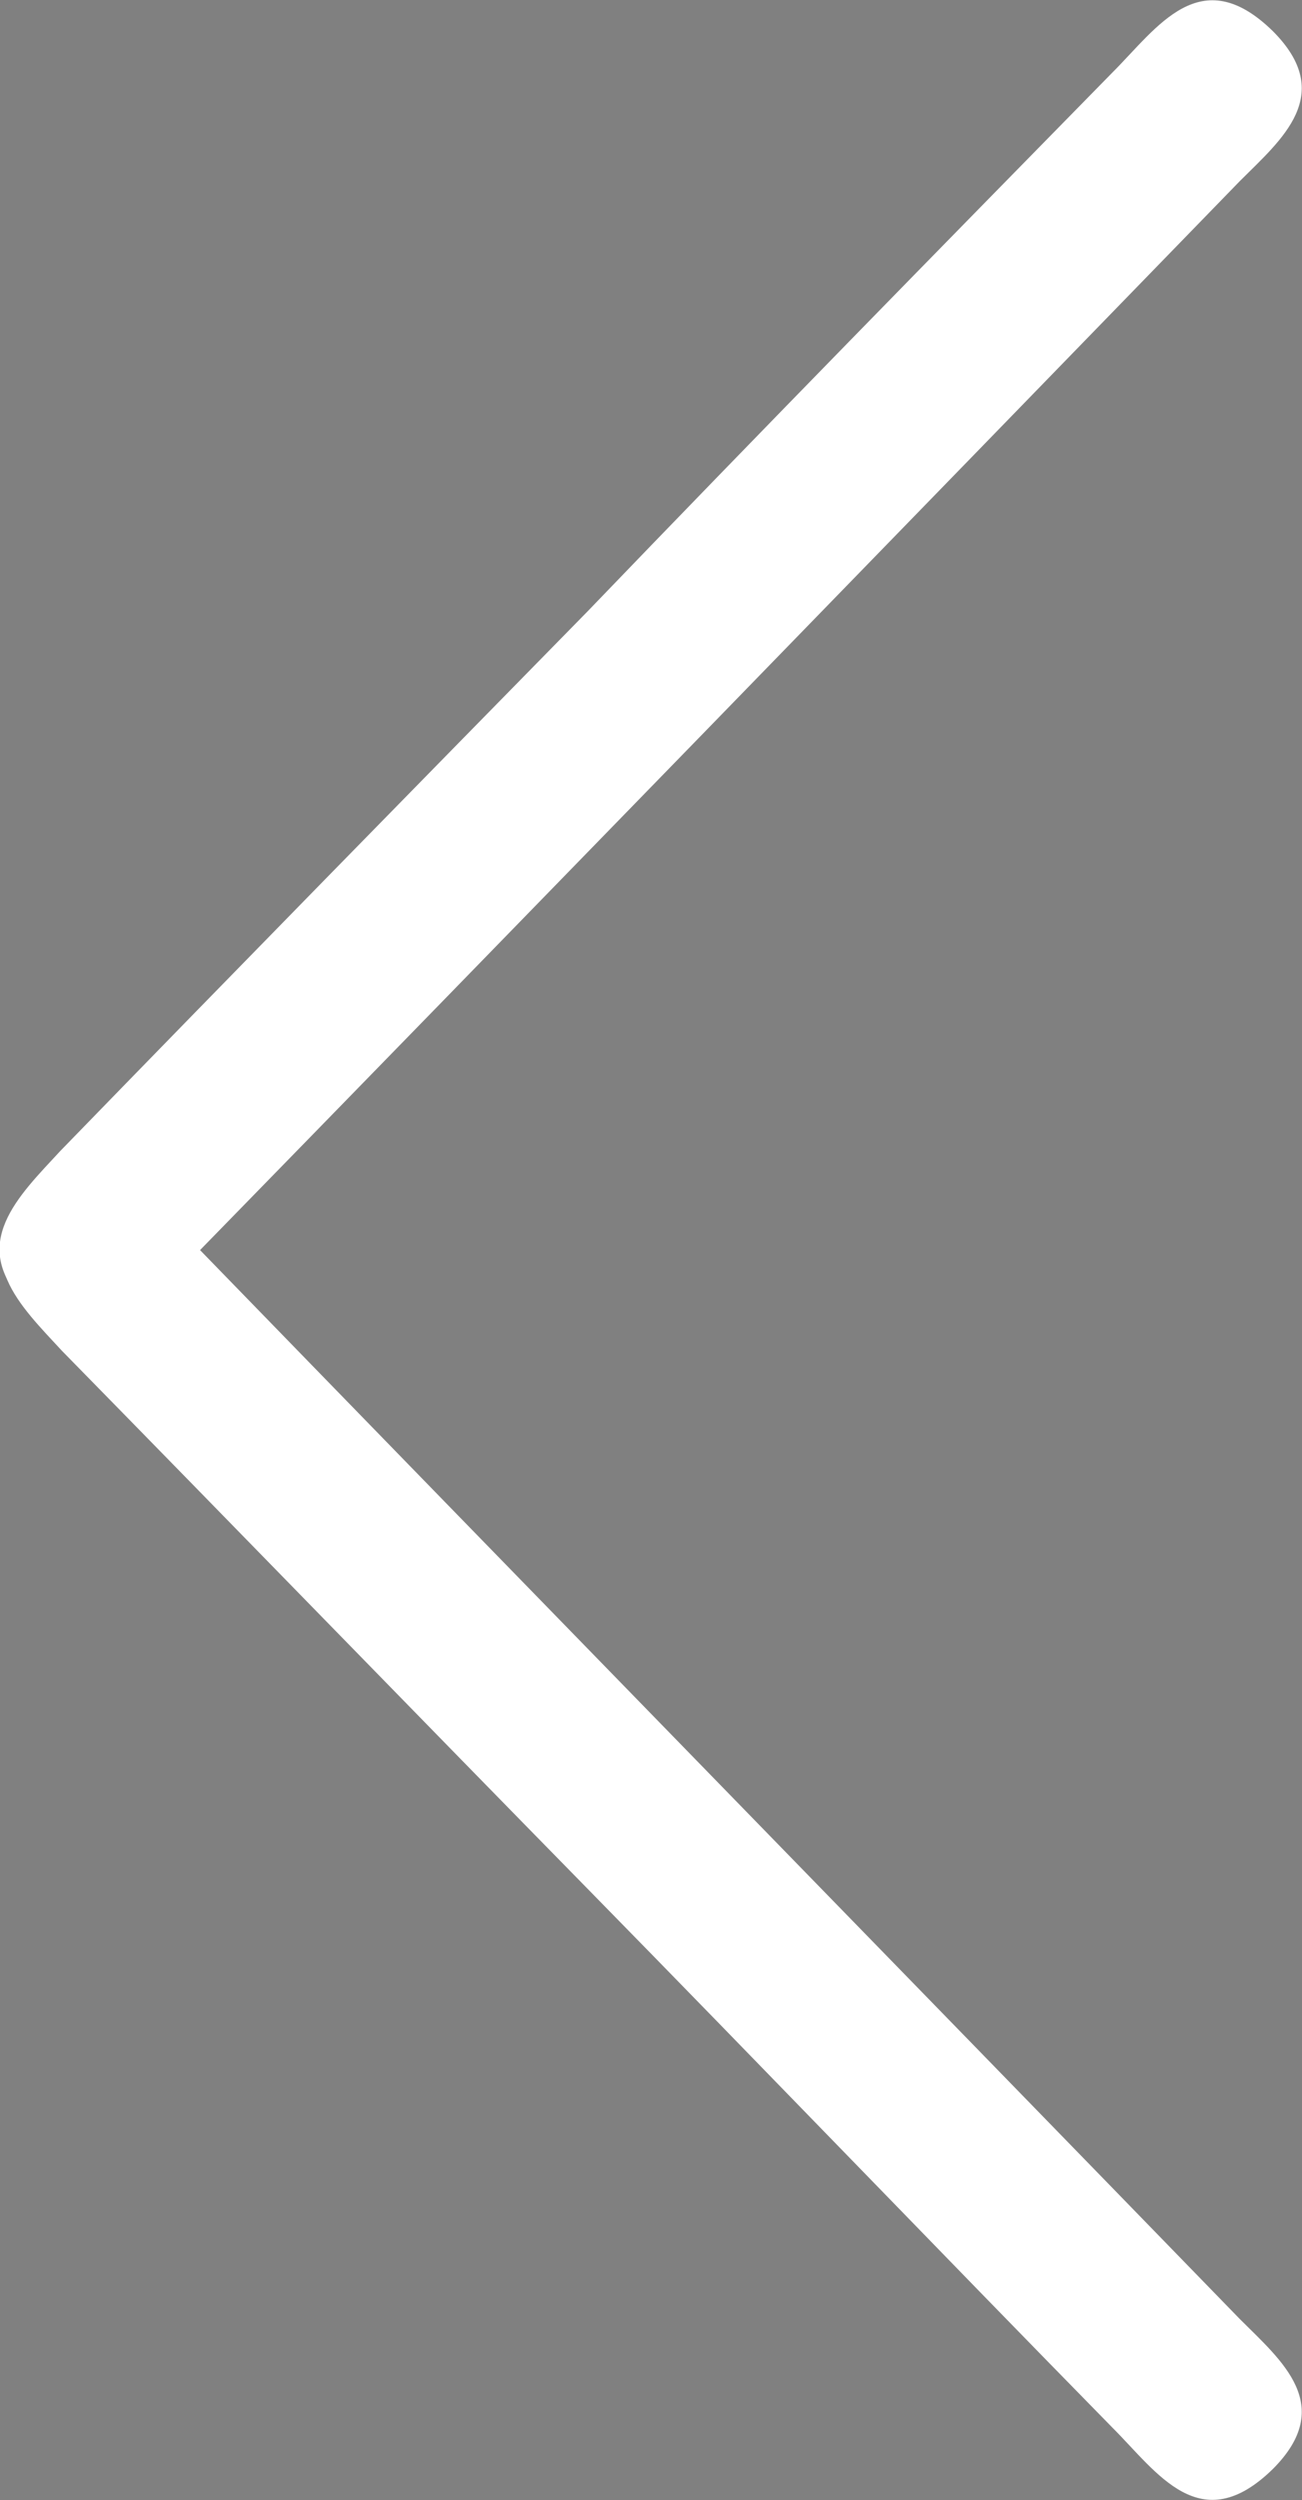 <?xml version="1.0" encoding="utf-8"?>
<!-- Generator: Adobe Illustrator 19.1.0, SVG Export Plug-In . SVG Version: 6.00 Build 0)  -->
<svg version="1.1" id="Ebene_1" xmlns="http://www.w3.org/2000/svg" xmlns:xlink="http://www.w3.org/1999/xlink" x="0px" y="0px"
	 viewBox="0 0 75.6 145.1" style="enable-background:new 0 0 75.6 145.1;" xml:space="preserve">
<rect x="0" y="0" width="75.6" height="145.1" fill="#808080" stroke="none"/>
<style type="text/css">
	.st0{fill-rule:evenodd;clip-rule:evenodd;fill:#121212;}
	.st1{fill-rule:evenodd;clip-rule:evenodd;fill:#FFFFFF;}
	.st2{fill:#FFFFFF;}
</style>
<path class="st0" d="M75.3,314.9c15.6-0.1,31.3-0.2,46.9-0.2c3.9,0,8.9-1,8.8,5.4c0,5.6-4.4,5.1-8.1,5.1
	c-31.6,0.2-63.3,0.3-94.9,0.4c-3.9,0-8.1-0.1-8-5.4c0.1-5.3,4.5-5.1,8.3-5.1C44,315,59.7,315,75.3,314.9z"/>
<path class="st0" d="M80.4,320.4c0,15.6-0.1,31.3-0.2,46.9c0,3.9,0.9,8.9-5.4,8.8c-5.6-0.1-5-4.5-5-8.2c0.1-31.6,0.2-63.3,0.3-94.9
	c0-3.9,0.2-8.1,5.5-7.9c5.3,0.2,5,4.6,5,8.4C80.5,289.1,80.5,304.7,80.4,320.4z"/>
<path class="st0" d="M388.2,310.5c11.1,11,22.2,22,33.3,33.1c2.8,2.8,7,5.6,2.4,10c-4,3.9-6.7,0.5-9.4-2.2
	c-22.5-22.3-44.9-44.5-67.4-66.8c-2.8-2.7-5.7-5.8-1.8-9.5c3.8-3.6,6.8-0.4,9.5,2.3C366,288.4,377.1,299.5,388.2,310.5z"/>
<path class="st0" d="M387.9,318c-11.1,11-22.2,22.1-33.3,33.1c-2.8,2.8-5.6,6.9-10.1,2.4c-3.9-4-0.4-6.7,2.2-9.3
	c22.4-22.3,44.9-44.6,67.3-66.9c2.8-2.7,5.9-5.6,9.5-1.8c3.6,3.8,0.3,6.8-2.3,9.5C410.2,295.9,399,307,387.9,318z"/>
<path class="st1" d="M133.5,38.4C123.4,28,113.2,17.5,103,7.1c-2.6-2.6-5.1-6.5-9.3-2.4c-3.7,3.7-0.5,6.3,1.9,8.7
	c20.5,21.1,41.1,42.2,61.6,63.3c2.5,2.6,5.4,5.3,8.8,1.8c3.4-3.5,0.4-6.3-2-8.9C153.9,59.3,143.7,48.8,133.5,38.4z"/>
<path class="st1" d="M133.5,112.5c-10.2,10.4-20.3,20.9-30.5,31.3c-2.6,2.6-5.1,6.5-9.3,2.4c-3.7-3.7-0.5-6.3,1.9-8.7
	c20.5-21.1,41.1-42.2,61.6-63.3c2.5-2.6,5.4-5.3,8.8-1.8c3.4,3.5,0.4,6.3-2,8.9C153.9,91.7,143.7,102.1,133.5,112.5z"/>
<path class="st1" d="M34.1,35.5C44.2,25,54.4,14.6,64.6,4.2c2.6-2.6,5.1-6.5,9.3-2.4c3.7,3.7,0.5,6.3-1.9,8.7
	C51.4,31.7,30.9,52.8,10.3,73.9c-2.5,2.6-5.4,5.3-8.8,1.8c-3.4-3.5-0.4-6.3,2-8.9C13.7,56.3,23.9,45.9,34.1,35.5z"/>
<path class="st1" d="M34.1,109.6c10.2,10.4,20.3,20.9,30.5,31.3c2.6,2.6,5.1,6.5,9.3,2.4c3.7-3.7,0.5-6.3-1.9-8.7
	c-20.5-21.1-41.1-42.2-61.6-63.3c-2.5-2.6-5.4-5.3-8.8-1.8c-3.4,3.5-0.4,6.3,2,8.9C13.7,88.7,23.9,99.2,34.1,109.6z"/>
<path class="st0" d="M368,29.2c-10.4,10.2-20.9,20.3-31.3,30.5c-2.6,2.6-6.5,5.1-2.4,9.3c3.7,3.7,6.3,0.5,8.7-1.9
	c21.1-20.5,42.2-41.1,63.3-61.6c2.6-2.5,5.3-5.4,1.8-8.8c-3.5-3.4-6.3-0.4-8.9,2C388.9,8.8,378.4,19,368,29.2z"/>
<path class="st0" d="M442.1,29.2c10.4,10.2,20.9,20.3,31.3,30.5c2.6,2.6,6.5,5.1,2.4,9.3c-3.7,3.7-6.3,0.5-8.7-1.9
	C445.9,46.6,424.8,26,403.7,5.5c-2.6-2.5-5.3-5.4-1.8-8.8c3.5-3.4,6.3-0.4,8.9,2C421.3,8.8,431.7,19,442.1,29.2z"/>
<path class="st0" d="M368,128.6c-10.4-10.2-20.9-20.3-31.3-30.5c-2.6-2.6-6.5-5.1-2.4-9.3c3.7-3.7,6.3-0.5,8.7,1.9
	c21.1,20.5,42.2,41.1,63.3,61.6c2.6,2.5,5.3,5.4,1.8,8.8c-3.5,3.4-6.3,0.4-8.9-2C388.9,149,378.4,138.8,368,128.6z"/>
<path class="st0" d="M442.1,128.6c10.4-10.2,20.9-20.3,31.3-30.5c2.6-2.6,6.5-5.1,2.4-9.3c-3.7-3.7-6.3-0.5-8.7,1.9
	c-21.1,20.5-42.2,41.1-63.3,61.6c-2.6,2.5-5.3,5.4-1.8,8.8c3.5,3.4,6.3,0.4,8.9-2C421.3,149,431.7,138.8,442.1,128.6z"/>
<path class="st0" d="M113.7-263.2c7.9,13.5,15.8,27,23.6,40.6c2,3.4,5.3,7.2-0.2,10.3c-4.9,2.8-6.6-1.3-8.5-4.5
	c-16-27.3-31.9-54.6-47.8-82c-2-3.4-4-7.1,0.7-9.6c4.6-2.5,6.7,1.4,8.6,4.6C98-290.2,105.8-276.7,113.7-263.2z"/>
<path class="st0" d="M63-257.9c-7.9,13.5-15.7,27.1-23.6,40.6c-2,3.4-3.7,8.1-9.1,4.9c-4.8-2.9-2.1-6.4-0.3-9.6
	c15.9-27.4,31.7-54.7,47.6-82.1c2-3.4,4.2-7,8.7-4.2c4.5,2.8,2.1,6.5,0.2,9.8C78.8-285,70.9-271.4,63-257.9z"/>
<path class="st0" d="M113.5-123.7c7.9-13.5,15.8-27,23.6-40.6c2-3.4,5.3-7.2-0.2-10.3c-4.9-2.8-6.6,1.3-8.5,4.5
	c-16,27.3-31.9,54.6-47.8,82c-2,3.4-4,7.1,0.7,9.6c4.6,2.5,6.7-1.4,8.6-4.6C97.8-96.7,105.7-110.2,113.5-123.7z"/>
<path class="st0" d="M62.9-129.1c-7.9-13.5-15.7-27.1-23.6-40.6c-2-3.4-3.7-8.1-9.1-4.9c-4.8,2.9-2.1,6.4-0.3,9.6
	c15.9,27.4,31.7,54.7,47.6,82.1c2,3.4,4.2,7,8.7,4.2c4.5-2.8,2.1-6.5,0.2-9.8C78.6-102,70.7-115.5,62.9-129.1z"/>
<path class="st0" d="M472-164c-13.5,7.9-27,15.8-40.6,23.6c-3.4,2-7.2,5.3-10.3-0.2c-2.8-4.9,1.3-6.6,4.5-8.5
	c27.3-16,54.6-31.9,82-47.8c3.4-2,7.1-4,9.6,0.7c2.5,4.6-1.4,6.7-4.6,8.6C499.1-179.8,485.5-171.9,472-164z"/>
<path class="st0" d="M466.7-214.7c-13.5-7.9-27.1-15.7-40.6-23.6c-3.4-2-8.1-3.7-4.9-9.1c2.9-4.8,6.4-2.1,9.6-0.3
	c27.4,15.9,54.7,31.7,82.1,47.6c3.4,2,7,4.2,4.2,8.7c-2.8,4.5-6.5,2.1-9.8,0.2C493.8-199,480.2-206.9,466.7-214.7z"/>
<path class="st0" d="M332.6-164.2c13.5,7.9,27,15.8,40.6,23.6c3.4,2,7.2,5.3,10.3-0.2c2.8-4.9-1.3-6.6-4.5-8.5
	c-27.3-16-54.6-31.9-82-47.8c-3.4-2-7.1-4-9.6,0.7c-2.5,4.6,1.4,6.7,4.6,8.6C305.5-180,319-172.1,332.6-164.2z"/>
<path class="st0" d="M337.9-214.9c13.5-7.9,27.1-15.7,40.6-23.6c3.4-2,8.1-3.7,4.9-9.1c-2.9-4.8-6.4-2.1-9.6-0.3
	c-27.4,15.9-54.7,31.7-82.1,47.6c-3.4,2-7,4.2-4.2,8.7c2.8,4.5,6.5,2.1,9.8,0.2C310.8-199.2,324.3-207,337.9-214.9z"/>
<path class="st1" d="M423,456.6c-10.2-10.4-20.3-20.9-30.5-31.3c-2.6-2.6-5.1-6.5-9.3-2.4c-3.7,3.7-0.5,6.3,1.9,8.7
	c20.5,21.1,41.1,42.2,61.6,63.3c2.5,2.6,5.4,5.3,8.8,1.8c3.4-3.5,0.4-6.3-2-8.9C443.3,477.4,433.2,467,423,456.6z"/>
<path class="st1" d="M423,530.7c-10.2,10.4-20.3,20.9-30.5,31.3c-2.6,2.6-5.1,6.5-9.3,2.4c-3.7-3.7-0.5-6.3,1.9-8.7
	c20.5-21.1,41.1-42.2,61.6-63.3c2.5-2.6,5.4-5.3,8.8-1.8c3.4,3.5,0.4,6.3-2,8.9C443.3,509.8,433.2,520.3,423,530.7z"/>
<path class="st1" d="M350.5,456.6c10.2-10.4,20.3-20.9,30.5-31.3c2.6-2.6,5.1-6.5,9.3-2.4c3.7,3.7,0.5,6.3-1.9,8.7
	c-20.5,21.1-41.1,42.2-61.6,63.3c-2.5,2.6-5.4,5.3-8.8,1.8c-3.4-3.5-0.4-6.3,2-8.9C330.2,477.4,340.4,467,350.5,456.6z"/>
<path class="st1" d="M350.5,530.7c10.2,10.4,20.3,20.9,30.5,31.3c2.6,2.6,5.1,6.5,9.3,2.4c3.7-3.7,0.5-6.3-1.9-8.7
	c-20.5-21.1-41.1-42.2-61.6-63.3c-2.5-2.6-5.4-5.3-8.8-1.8c-3.4,3.5-0.4,6.3,2,8.9C330.2,509.8,340.4,520.3,350.5,530.7z"/>
<g>
	<path class="st2" d="M-346.2-469.5c-1.3-3.5-3.1-8.7-4.2-11.8c-1.2,3.3-3,8.5-4.2,11.4l-11.4,29.1h30.9L-346.2-469.5z
		 M-368.2-434.8l-8.2,21.1c-1.3,3.3-1.4,3.4-4.5,3.4c-2,0-3.4-0.9-3.4-2.4c0-0.8,0-0.9,0.8-2.9l27.8-69.1c1.4-3.4,1.3-3.4,5-3.4h0.9
		c3.7,0,3.7,0,5,3.4l27.4,69.1c0.9,2,0.9,2.1,0.9,2.9c0,1.3-1.4,2.4-2.9,2.4h-0.3c-3.7,0-3.7,0-5-3.5l-8.1-21H-368.2z"/>
	<path class="st2" d="M-245.8-441.5c0,11.3-1.2,16.4-5.2,22.1c-5.1,7.2-13.1,10.7-24.9,10.7c-12.5,0-21.5-4.4-26.4-12.9
		c-2.8-5-3.8-10.4-3.8-20.1v-41.8c0-3.7,0.6-4.5,3.3-4.5c3.6,0,4.1,0.6,4.1,4.5v42c0,19.1,6.6,26.7,23.3,26.7
		c16,0,22.3-7.6,22.3-26.8v-41.9c0-3.7,0.6-4.5,3.3-4.5c3.6,0,4.1,0.6,4.1,4.5V-441.5z"/>
	<path class="st2" d="M-224.9-468.7c0,8.1,3.6,10.7,20.9,14.7c12.5,2.9,16.4,4.1,20.3,6.4c6,3.7,9.2,9.1,9.2,16.1
		c0,14.3-11.1,22.9-29.3,22.9c-11.7,0-21-3.8-26-10.9c-2.8-4-4.6-9.3-4.6-13.7c0-1.7,1.2-2.8,3.1-2.8c3.6,0,3.7,0.1,4.3,5.4
		c1.2,9.4,10.7,15.9,23.3,15.9c14.2,0,22.1-5.8,22.1-16.2c0-5.6-3-9.5-9.1-12.1c-3.4-1.4-6.2-2.2-17.1-4.8
		c-10.3-2.3-13.9-3.6-17.7-6.3c-4.3-2.9-6.7-8-6.7-14c0-13.4,10.2-21.7,27.1-21.7c10.9,0,19,3.5,23.9,10.2c2.1,3,3.9,8,3.9,10.9
		c0,2.2-1,3-3.7,3c-2.9,0-2.9,0-4.2-5.8c-1.5-7.2-9.9-12.2-20.6-12.2C-217.7-483.6-224.9-478-224.9-468.7"/>
	<path class="st2" d="M-322.5-396.3c0,8.1,3.6,10.7,20.9,14.7c12.5,2.9,16.4,4.1,20.3,6.4c6,3.7,9.2,9.1,9.2,16.1
		c0,14.3-11.1,22.9-29.3,22.9c-11.7,0-21-3.8-26-10.9c-2.8-4-4.6-9.3-4.6-13.7c0-1.7,1.2-2.8,3.1-2.8c3.6,0,3.7,0.1,4.3,5.4
		c1.2,9.4,10.7,15.9,23.3,15.9c14.2,0,22.1-5.8,22.1-16.2c0-5.6-3-9.5-9.1-12.1c-3.4-1.4-6.2-2.2-17.1-4.8
		c-10.3-2.3-13.9-3.6-17.6-6.3c-4.3-2.9-6.7-8-6.7-14c0-13.4,10.2-21.7,27.1-21.7c10.9,0,19,3.5,23.9,10.2c2.1,3,3.9,8,3.9,10.9
		c0,2.2-1,3-3.7,3c-2.9,0-2.9,0-4.2-5.8c-1.5-7.2-9.9-12.2-20.6-12.2C-315.3-411.2-322.5-405.6-322.5-396.3"/>
	<path class="st2" d="M-231.7-342.5c0,3.7-0.6,4.5-3.3,4.5c-3.6,0-4.1-0.6-4.1-4.5v-66.7h-22.8c-3.7,0-4.5-0.6-4.5-3.3
		c0-2.6,0.8-3.1,4.5-3.1h52.7c3.7,0,4.5,0.6,4.5,3.1c0,2.7-0.8,3.3-4.5,3.3h-22.6V-342.5z"/>
	<path class="st2" d="M-185.4-381.4h38.9c3.7,0,4.5,0.6,4.5,3.1c0,2.7-0.8,3.3-4.5,3.3h-38.9v30.6h42.3c3.7,0,4.5,0.6,4.5,3.1
		c0,2.7-0.8,3.3-4.5,3.3h-45.1c-4.2,0-4.5-0.3-4.5-4.5v-68.6c0-4.2,0.3-4.5,4.5-4.5h44.6c3.7,0,4.5,0.6,4.5,3.1
		c0,2.7-0.8,3.3-4.5,3.3h-41.8V-381.4z"/>
	<path class="st2" d="M-78.5-344.4c3.7,0,4.5,0.6,4.5,3.1c0,2.7-0.8,3.3-4.5,3.3h-41.8c-4.2,0-4.5-0.3-4.5-4.5v-68.6
		c0-3.7,0.6-4.5,3.3-4.5c3.6,0,4.1,0.6,4.1,4.5v66.7H-78.5z"/>
	<path class="st2" d="M-315.9-269.5c3.7,0,4.5,0.6,4.5,3.1c0,2.7-0.8,3.3-4.5,3.3h-41.8c-4.2,0-4.5-0.3-4.5-4.5v-68.6
		c0-3.7,0.6-4.5,3.3-4.5c3.6,0,4.1,0.6,4.1,4.5v66.7H-315.9z"/>
	<path class="st2" d="M-256.6-294.2c0,11.3-1.2,16.4-5.2,22.1c-5.1,7.2-13.1,10.7-24.9,10.7c-12.5,0-21.5-4.4-26.4-12.9
		c-2.8-5-3.8-10.4-3.8-20.1v-41.8c0-3.7,0.6-4.5,3.3-4.5c3.6,0,4.1,0.6,4.1,4.5v42c0,19.1,6.6,26.7,23.3,26.7
		c16,0,22.3-7.6,22.3-26.8v-41.9c0-3.7,0.6-4.5,3.3-4.5c3.6,0,4.1,0.6,4.1,4.5V-294.2z"/>
	<path class="st2" d="M-273.7-242.6c-0.6-0.8-1.5-2.2-4.4-6.9c-3.8-5.9-3.9-6.1-5.8-9.9c0.2,3.1,0.3,4.8,0.3,7.6v5.6l0.1,1.9v1.7
		v1.9v45.6c0,3.6-0.6,4.5-3.3,4.5c-3.4,0-3.8-0.6-3.8-4.5v-68.6c0-4,0.5-4.5,4.1-4.5h0.9c3.5,0,3,0,5,2.7l34.3,49.9
		c3.4,4.9,7.1,10.9,10.1,16.3c-0.2-5.4-0.5-15.2-0.5-20.5v-43.9c0-3.6,0.6-4.5,3.3-4.5c3.4,0,3.8,0.6,3.8,4.5v68.6
		c0,4-0.5,4.5-4.1,4.5h-0.9c-3.5,0-3.1,0-5.1-2.7L-273.7-242.6z"/>
	<path class="st2" d="M-151.5-205c-4.8,10.4-14.6,16.2-27.6,16.2c-21.4,0-36-16.3-36-40.2c0-24.1,15.1-41,36.5-41
		c12.9,0,22.6,5,28.6,14.7c2,3,3.3,6.5,3.3,8.4c0,1.7-1.3,2.7-3.7,2.7c-1.9,0-2.7-0.6-3.3-2.1c-4.1-11.6-12.1-17.2-24.7-17.2
		c-17.7,0-29.3,13.7-29.3,34.6c0,20.4,11.6,33.8,29.3,33.8c16.7,0,26.8-10.8,26.9-28.7h-22.1c-3.6,0-4.5-0.6-4.5-3
		c0-2.4,0.9-3,4.5-3h24c4.2,0,4.5,0.3,4.5,4.5v30.4c0,3.4-0.7,4.5-2.6,4.5c-1.9,0-2.4-0.9-2.8-4.2L-151.5-205z"/>
</g>
</svg>
